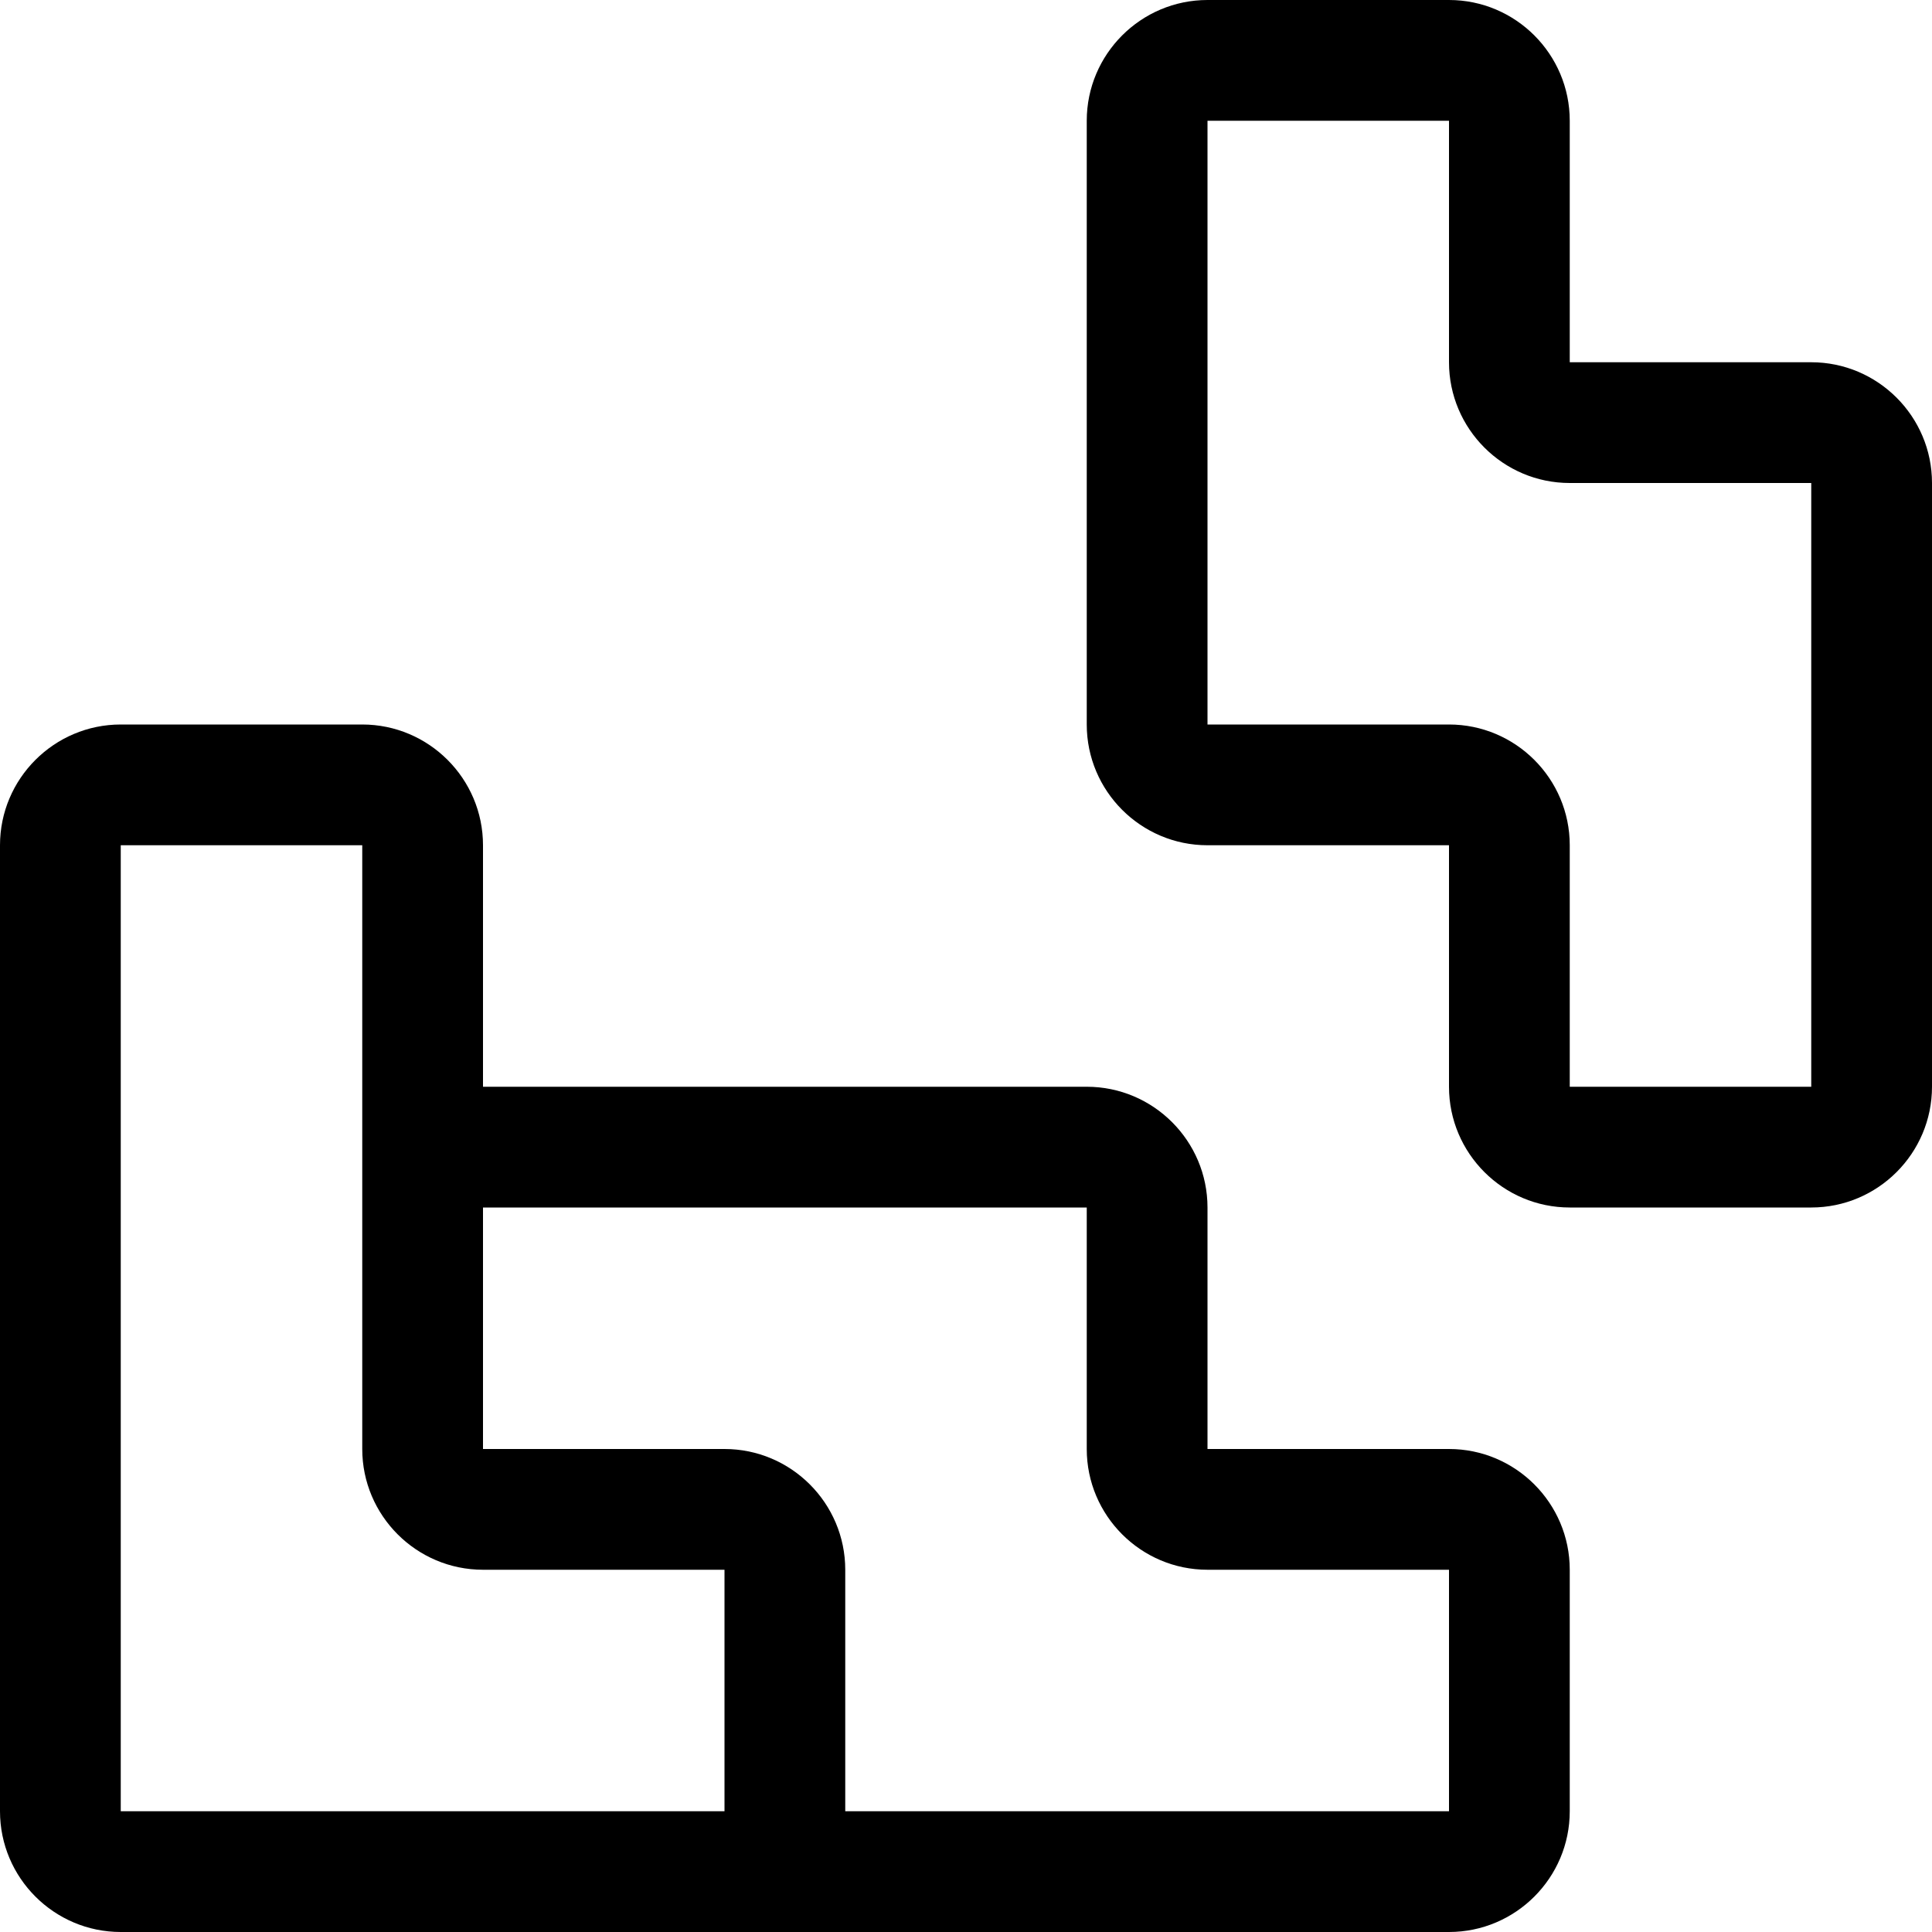 <?xml version="1.0" encoding="utf-8"?>
<!-- Generator: Adobe Illustrator 22.1.0, SVG Export Plug-In . SVG Version: 6.00 Build 0)  -->
<svg version="1.1" id="Regular" xmlns="http://www.w3.org/2000/svg" xmlns:xlink="http://www.w3.org/1999/xlink" x="0px" y="0px"
	 viewBox="0 0 24 24" style="enable-background:new 0 0 24 24;" xml:space="preserve">
<title>video-game-tetris</title>
<g>
	<path d="M19.5,15c-0.827,0-1.5-0.673-1.5-1.5v-3h-3c-0.827,0-1.5-0.673-1.5-1.5V1.5C13.5,0.673,14.173,0,15,0h3
		c0.827,0,1.5,0.673,1.5,1.5v3h3C23.327,4.5,24,5.173,24,6v7.5c0,0.827-0.673,1.5-1.5,1.5H19.5z M15,9h3c0.827,0,1.5,0.673,1.5,1.5
		v3h3V6h-3C18.673,6,18,5.327,18,4.5v-3h-3V9z"/>
	<path d="M1.5,24C0.673,24,0,23.327,0,22.5v-12C0,9.673,0.673,9,1.5,9h3C5.327,9,6,9.673,6,10.5v3h7.5c0.827,0,1.5,0.673,1.5,1.5v3
		h3c0.827,0,1.5,0.673,1.5,1.5v3c0,0.827-0.673,1.5-1.5,1.5H1.5z M18,22.5v-3h-3c-0.827,0-1.5-0.673-1.5-1.5v-3H6v3h3
		c0.827,0,1.5,0.673,1.5,1.5v3H18z M1.5,22.5H9v-3H6c-0.827,0-1.5-0.673-1.5-1.5v-7.5h-3V22.5z"/>
</g>
</svg>
